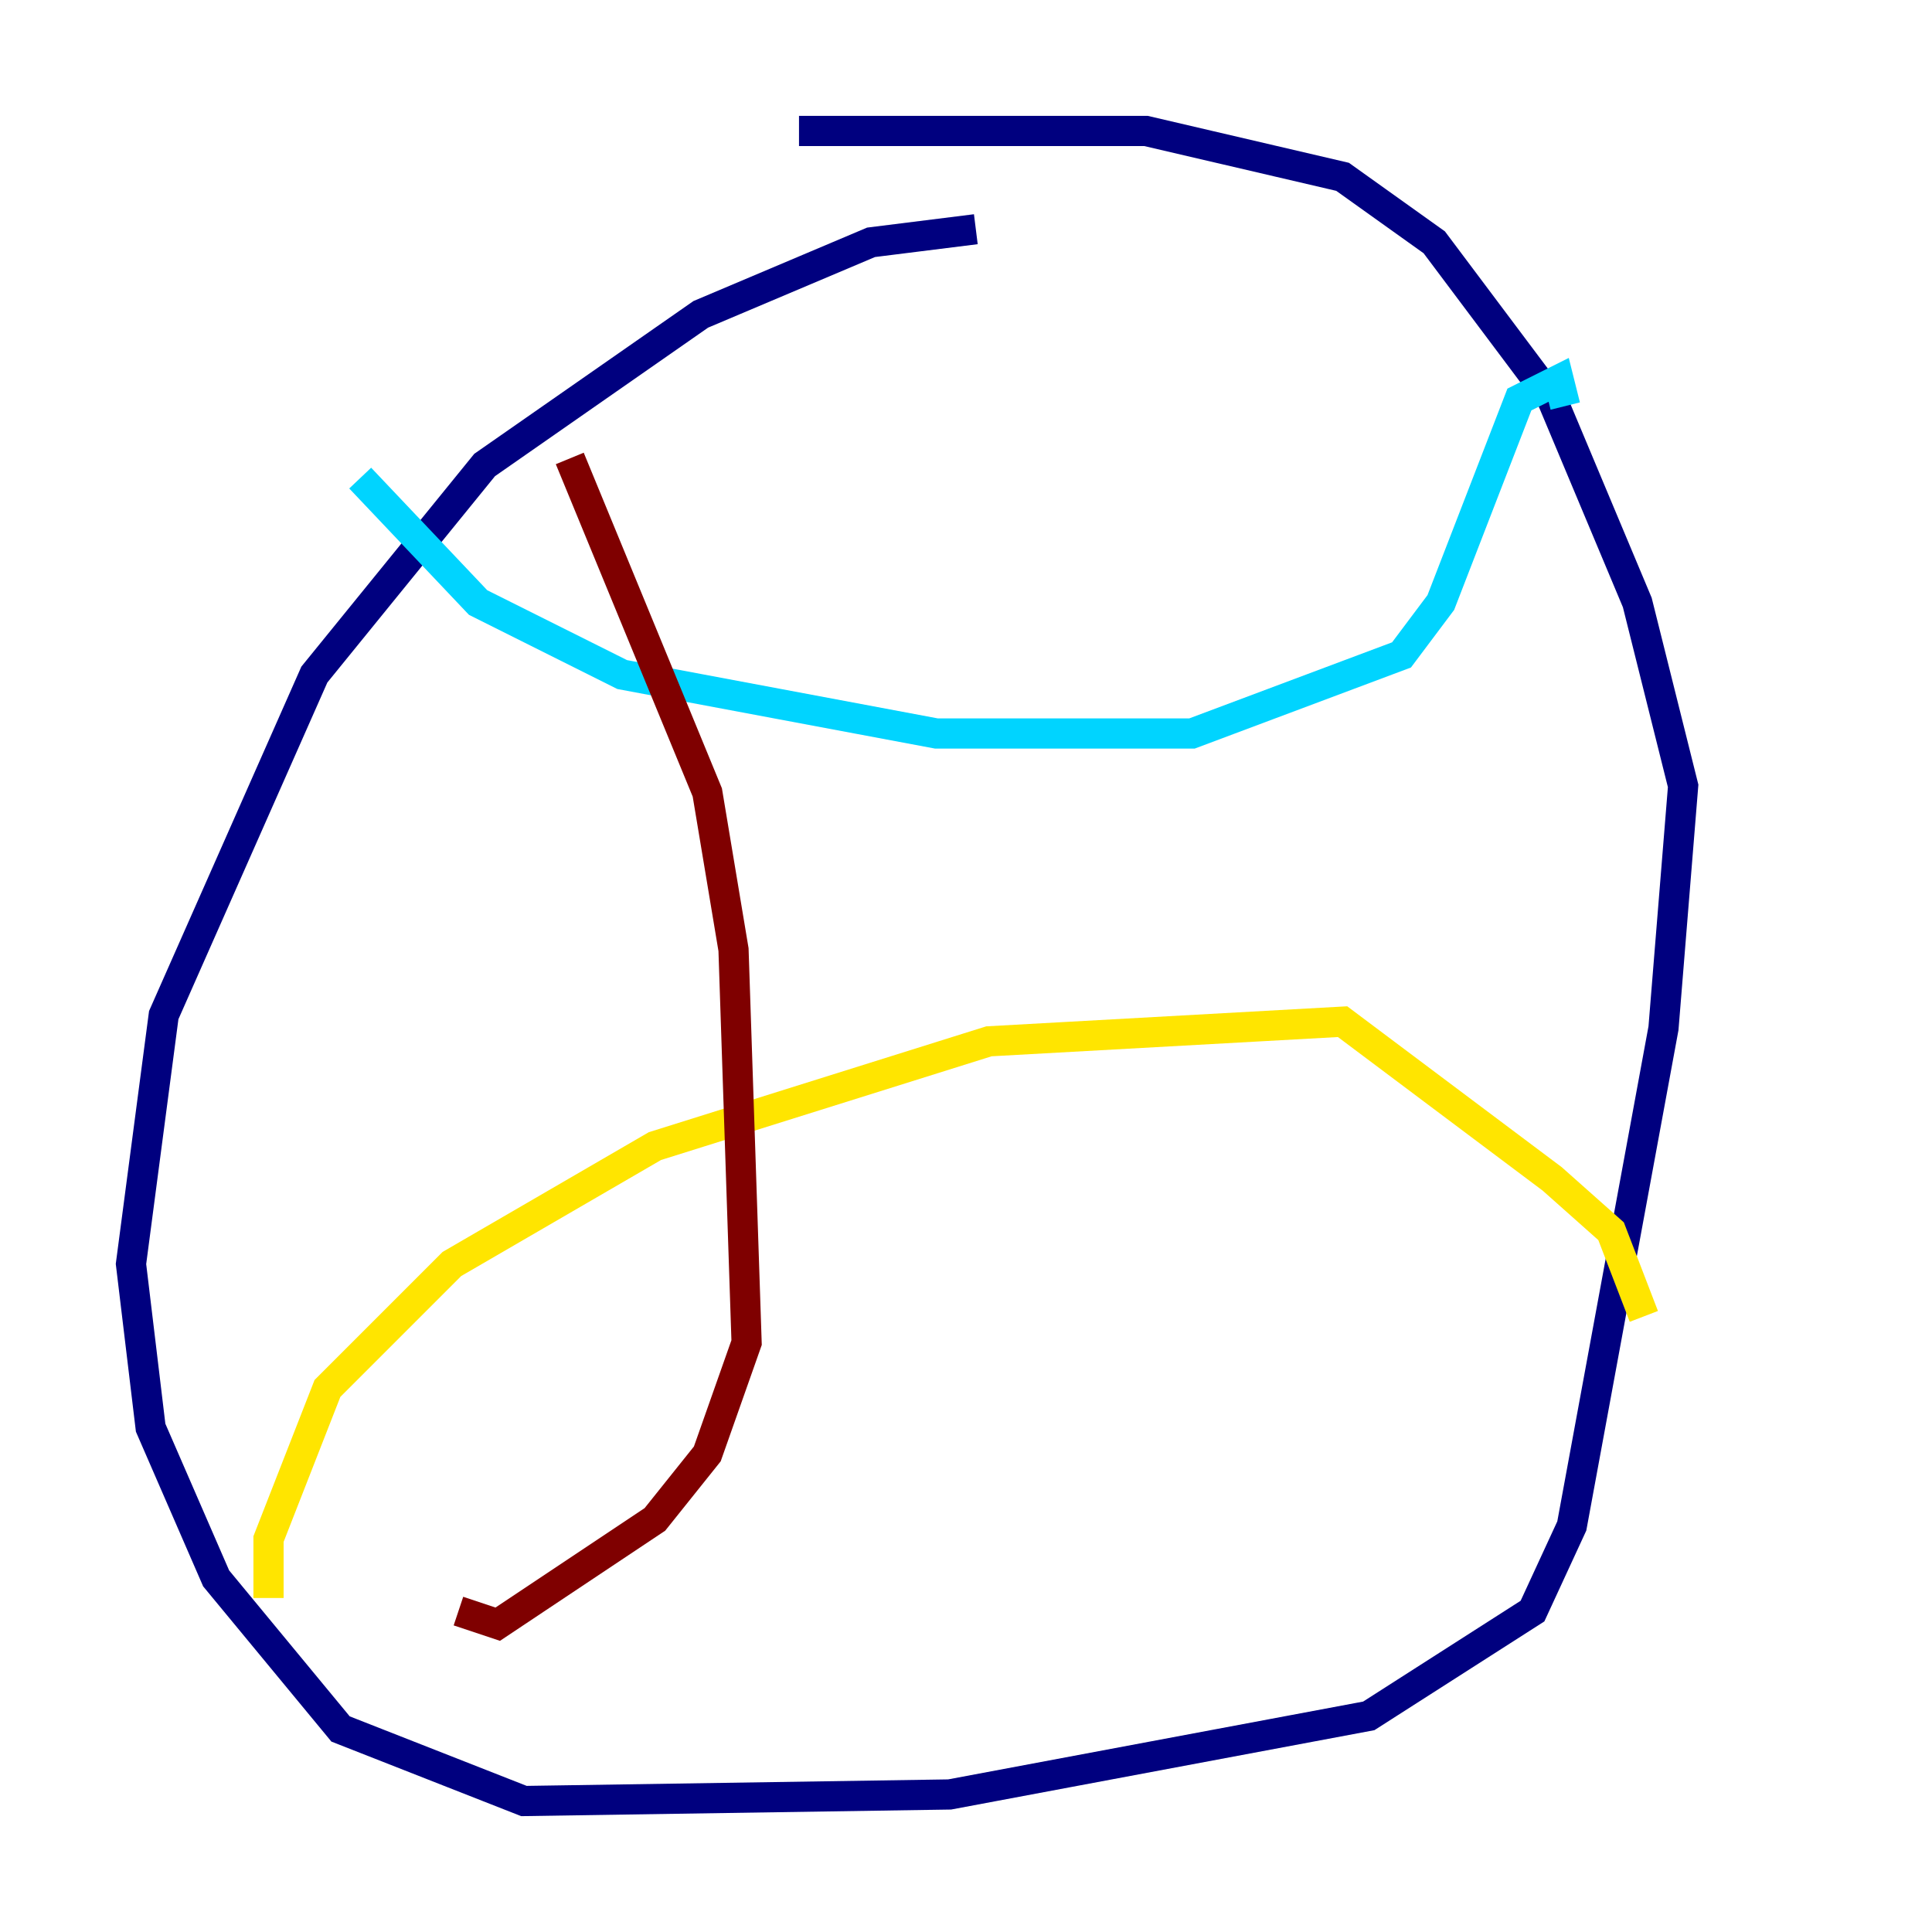 <?xml version="1.0" encoding="utf-8" ?>
<svg baseProfile="tiny" height="128" version="1.2" viewBox="0,0,128,128" width="128" xmlns="http://www.w3.org/2000/svg" xmlns:ev="http://www.w3.org/2001/xml-events" xmlns:xlink="http://www.w3.org/1999/xlink"><defs /><polyline fill="none" points="64.651,15.186 57.709,16.054 46.427,20.827 32.108,30.807 20.827,44.691 10.848,67.254 8.678,83.742 9.98,94.59 14.319,104.57 22.563,114.549 34.712,119.322 62.915,118.888 90.685,113.681 101.532,106.739 104.136,101.098 110.21,68.122 111.512,52.068 108.475,39.919 102.834,26.468 95.024,16.054 88.949,11.715 75.932,8.678 52.936,8.678" stroke="#00007f" stroke-width="2" /><polyline fill="none" points="23.864,31.675 31.675,39.919 41.22,44.691 62.047,48.597 78.969,48.597 92.854,43.39 95.458,39.919 100.664,26.468 103.268,25.166 103.702,26.902" stroke="#00d4ff" stroke-width="2" /><polyline fill="none" points="17.79,105.871 17.79,101.966 21.695,91.986 29.939,83.742 43.39,75.932 65.519,68.99 88.949,67.688 102.834,78.102 106.739,81.573 108.909,87.214" stroke="#ffe500" stroke-width="2" /><polyline fill="none" points="37.749,30.373 46.861,52.502 48.597,62.915 49.464,88.949 46.861,96.325 43.39,100.664 32.976,107.607 30.373,106.739" stroke="#7f0000" stroke-width="2" /></svg>